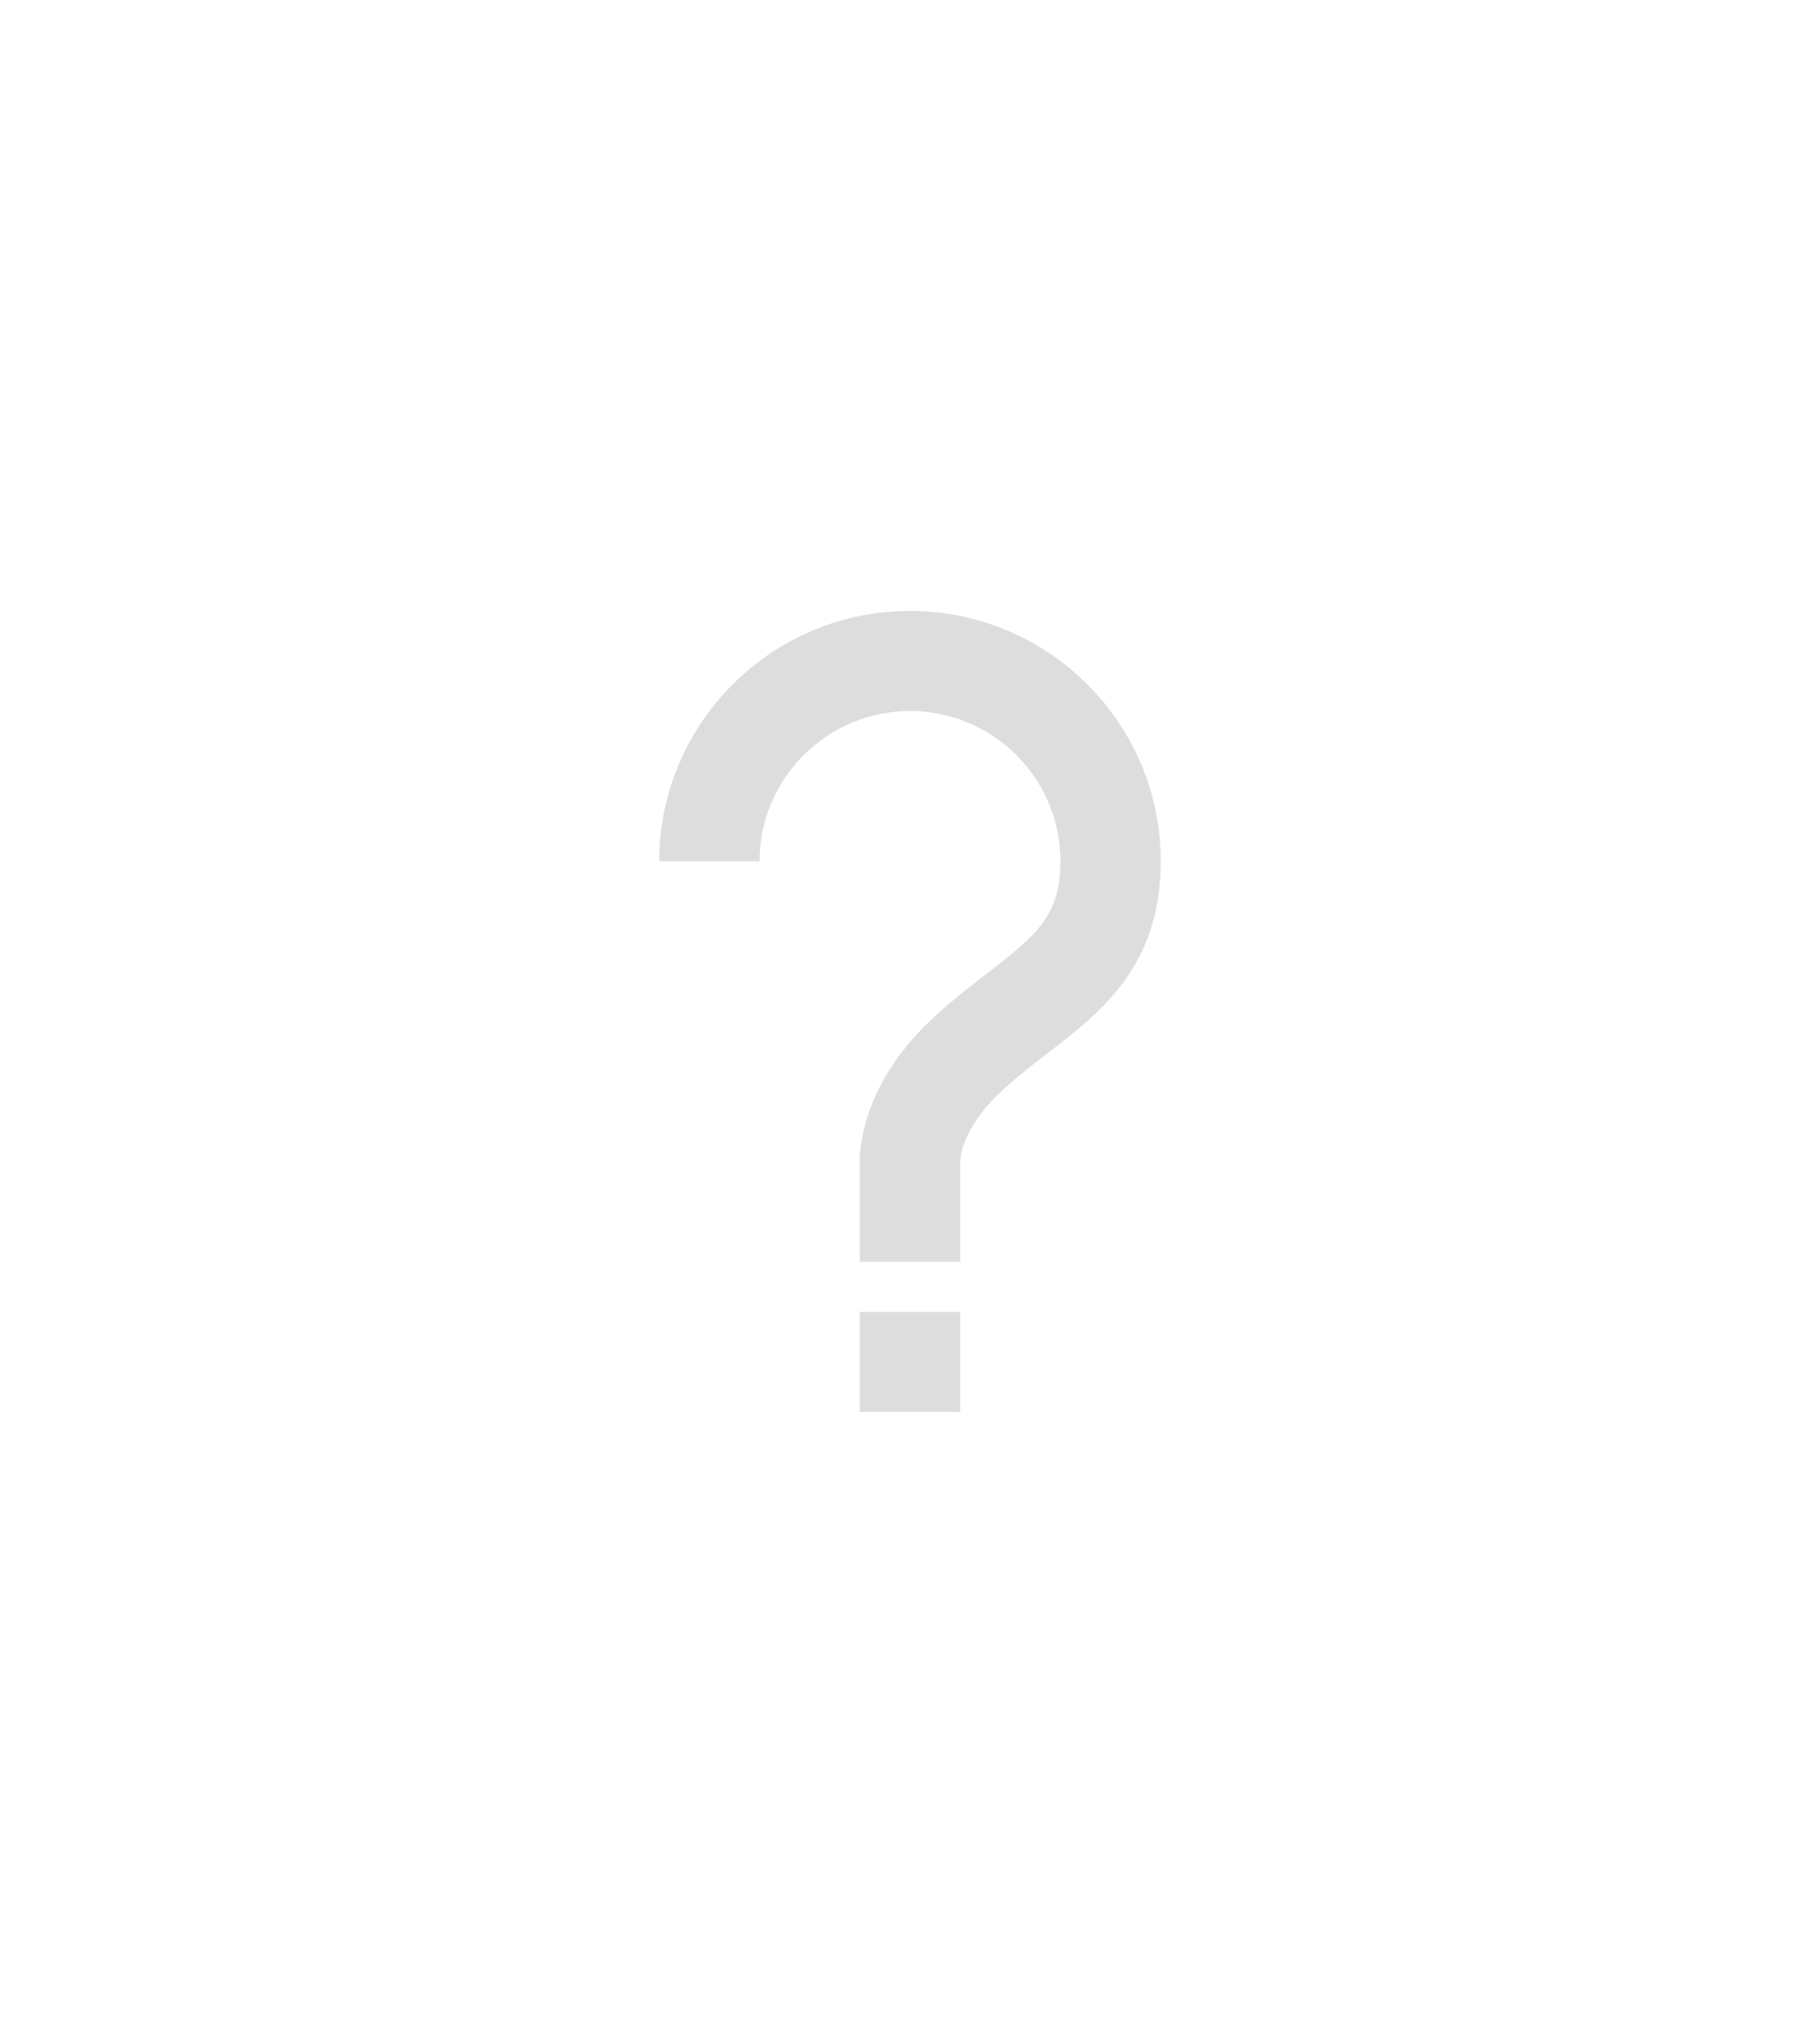 <svg width="450" height="500" viewBox="0 0 450 500" fill="none" xmlns="http://www.w3.org/2000/svg">
<path d="M225 151C190.813 151 163 178.757 163 212.875H187.8C187.8 192.407 204.49 175.75 225 175.75C245.51 175.75 262.2 192.407 262.2 212.875C262.2 226.104 256.57 231.004 243.836 240.781C239.099 244.419 233.754 248.527 228.633 253.626C212.364 269.85 212.538 285.85 212.6 287.125V311.875H237.4V287.014C237.4 286.717 237.685 279.576 246.167 271.124C250.135 267.164 254.624 263.724 258.951 260.395C272.095 250.297 287 238.862 287 212.875C287 178.757 259.187 151 225 151ZM212.6 324.25H237.4V349H212.6V324.25Z" fill="#DDDDDD"/>
</svg>
